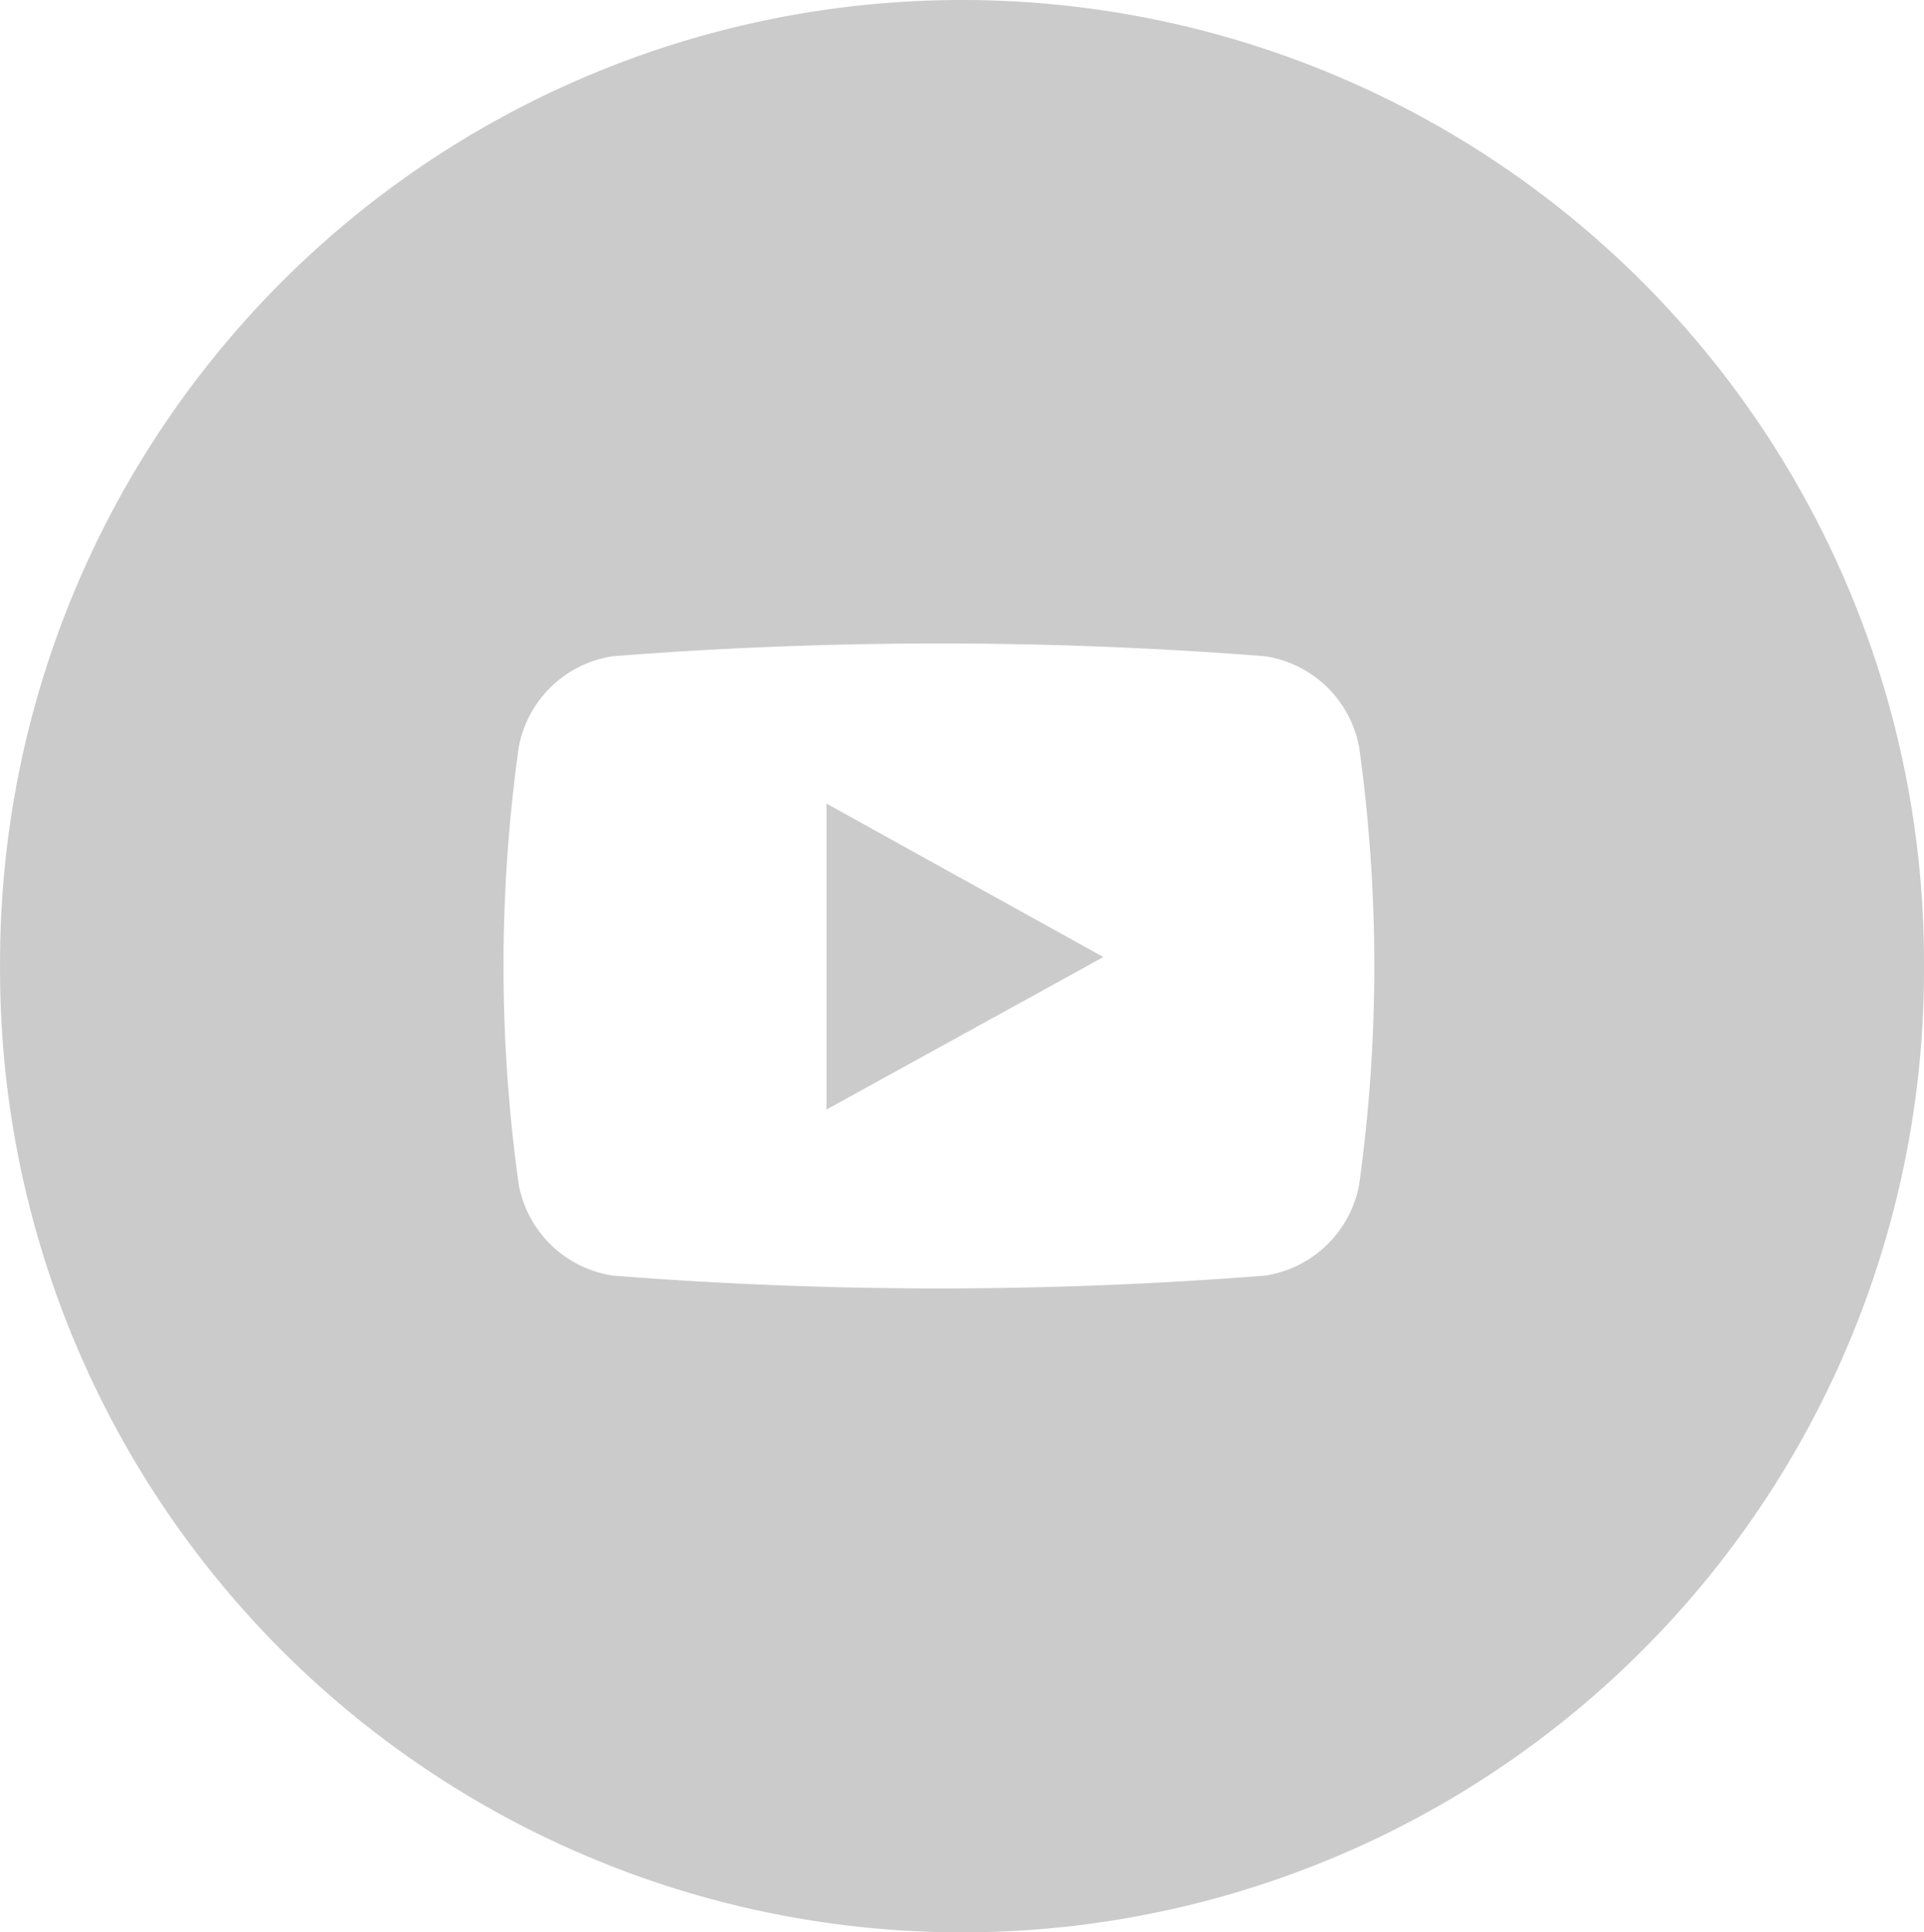 <svg xmlns="http://www.w3.org/2000/svg" width="29.875" height="30" viewBox="0 0 29.875 30">
  <defs>
    <style>
      .cls-1 {
        fill: #cbcbcb;
        fill-rule: evenodd;
      }
    </style>
  </defs>
  <path id="ic_youtube_link" class="cls-1" d="M261.062,468h0A14.937,14.937,0,0,1,276,482.937v0.126A14.938,14.938,0,0,1,261.063,498h0a14.937,14.937,0,0,1-14.937-14.937v-0.126A14.936,14.936,0,0,1,261.062,468Zm6.167,11.6a1.751,1.751,0,0,0-1.462-1.412,64.831,64.831,0,0,0-10.126,0,1.752,1.752,0,0,0-1.461,1.412,24.5,24.5,0,0,0,0,6.792,1.752,1.752,0,0,0,1.462,1.412,64.506,64.506,0,0,0,10.126,0,1.751,1.751,0,0,0,1.461-1.412A24.6,24.6,0,0,0,267.229,479.6Zm-8.271,5.626v-4.751c1.432,0.795,2.856,1.584,4.3,2.383Z" transform="translate(-246.125 -468)"/>
</svg>
